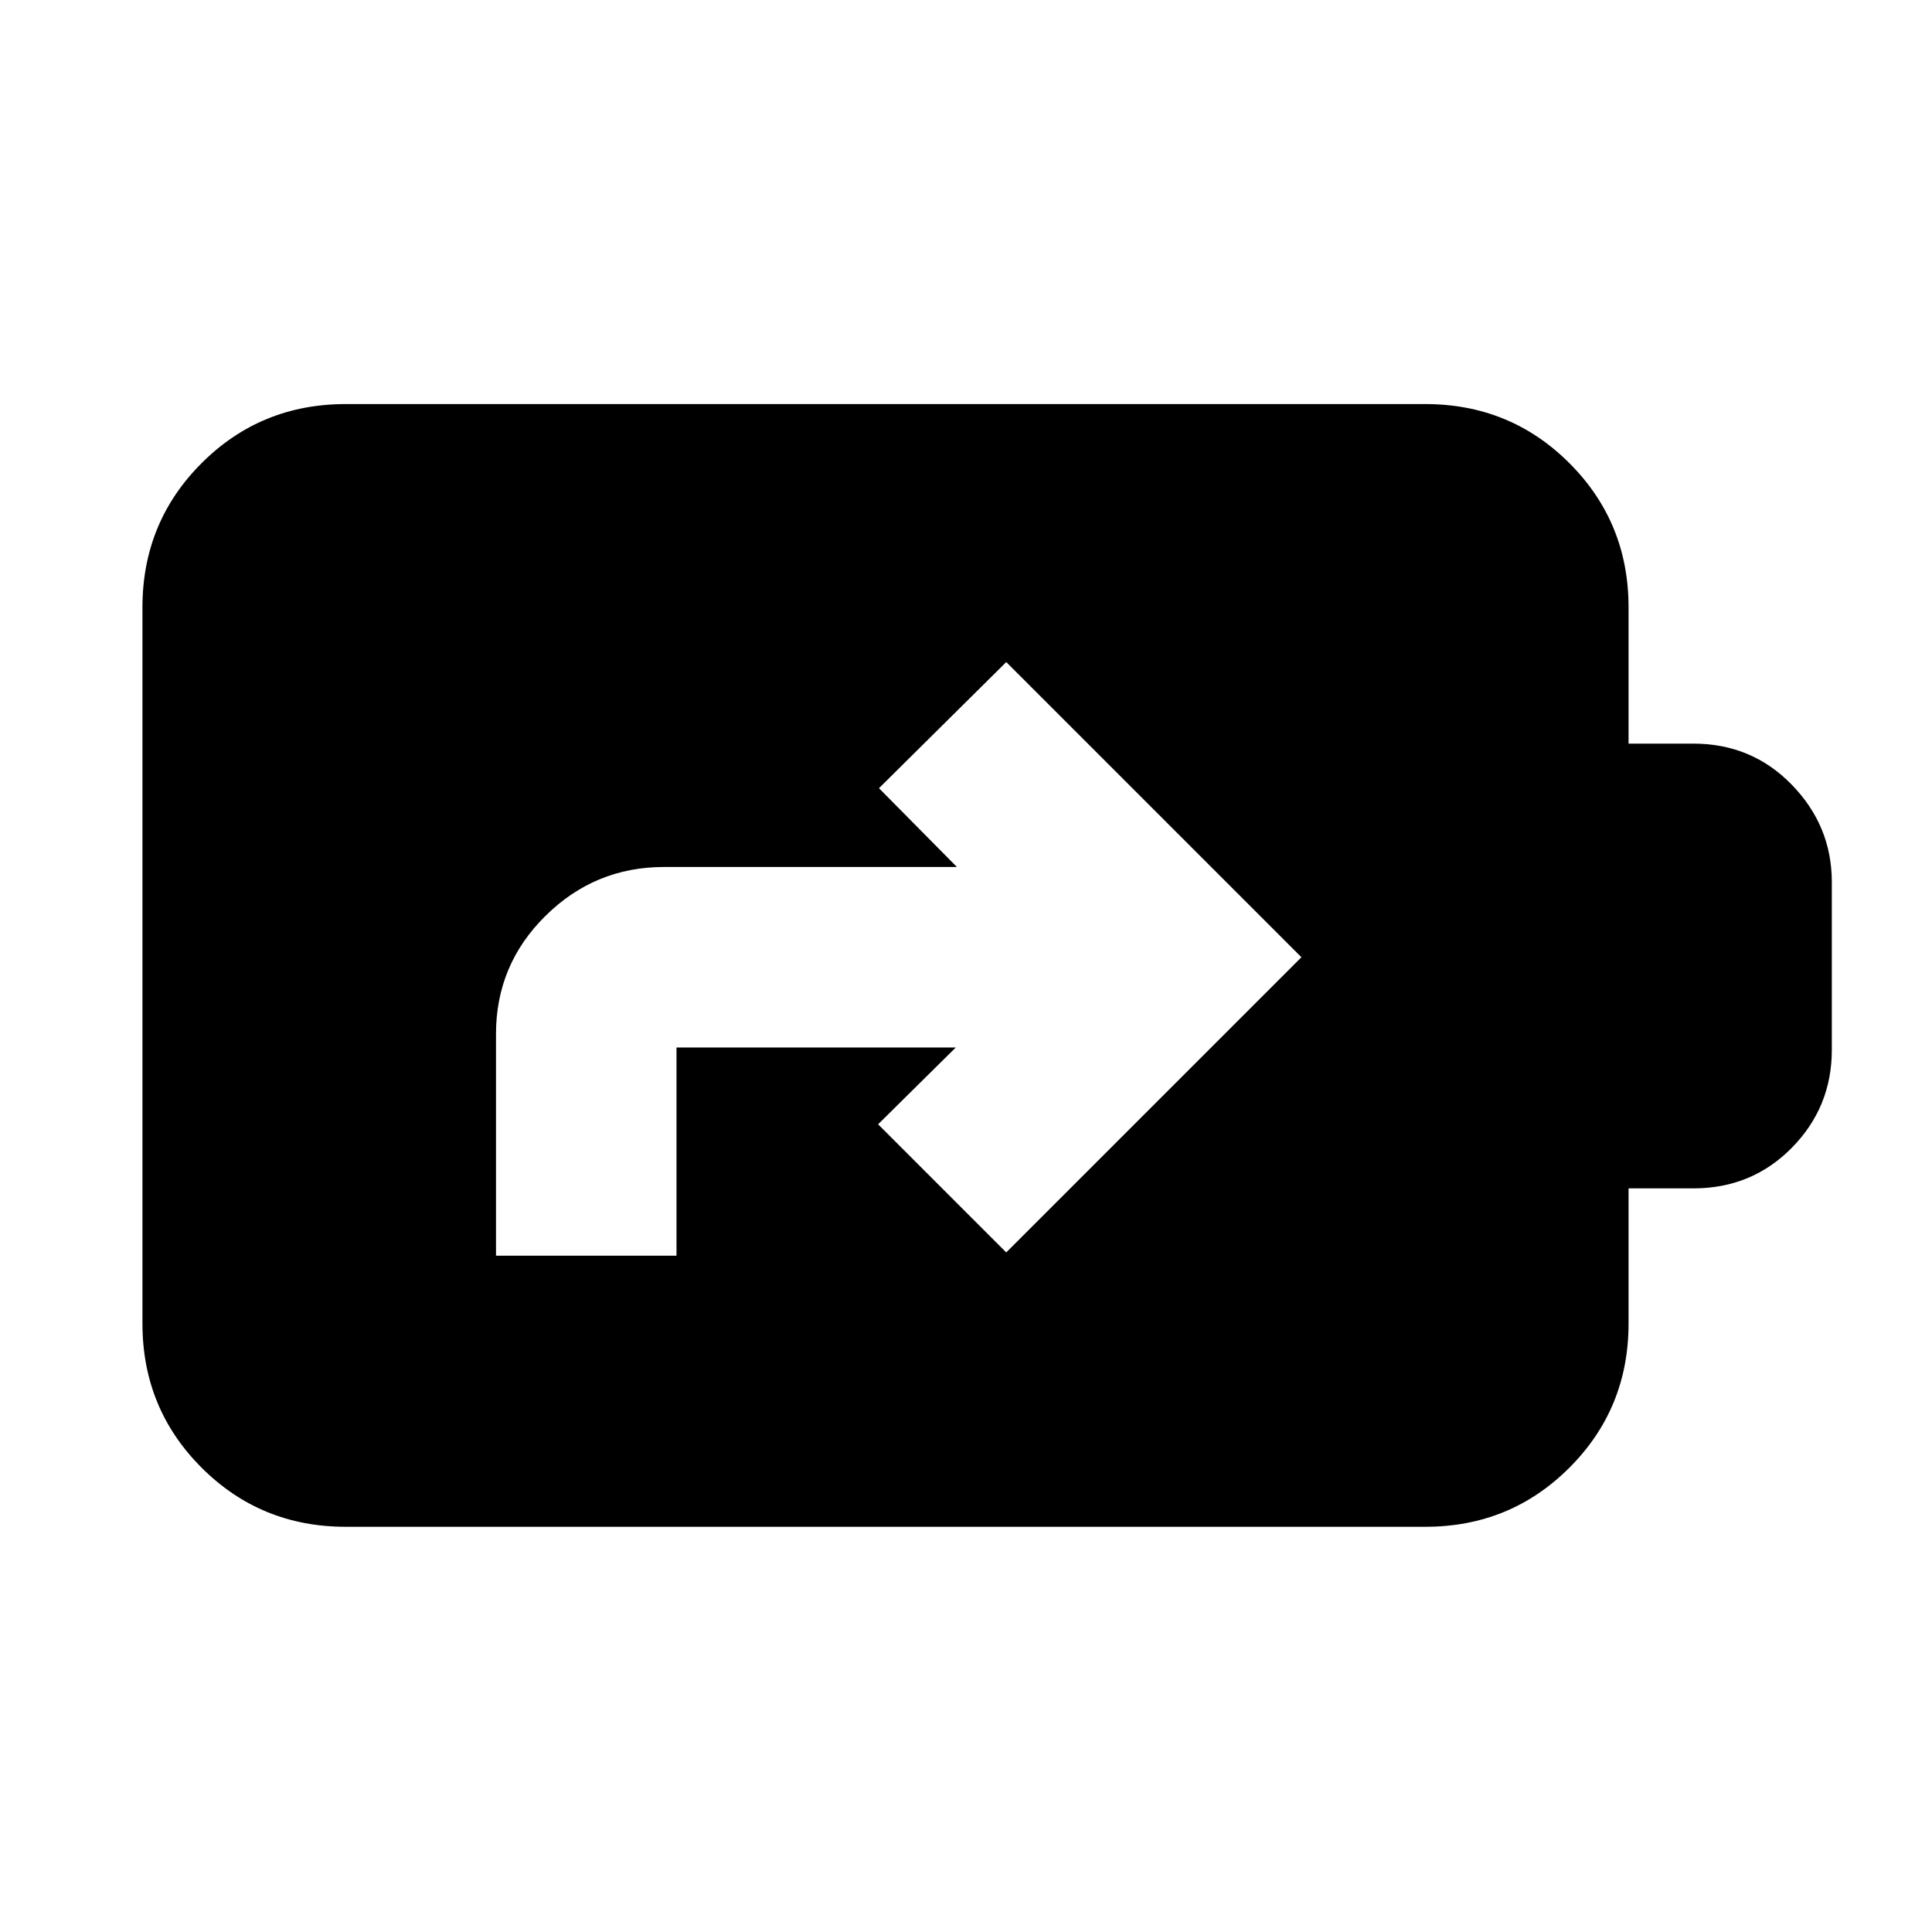 <svg xmlns="http://www.w3.org/2000/svg" height="24" viewBox="0 -960 960 960" width="24"><path d="M171.78-201.35q-42.24 0-71.62-29.38-29.38-29.38-29.38-71.62v-355.87q0-42.24 29.38-71.62 29.38-29.38 71.62-29.38h536.44q42.24 0 71.62 29.38 29.38 29.38 29.38 71.62v67.72h32.19q29.05 0 48.93 20.44 19.88 20.45 19.88 48.36v83.4q0 28.45-19.88 48.63-19.88 20.17-48.93 20.17h-32.19v67.15q0 42.24-29.38 71.62-29.38 29.38-71.62 29.38H171.78Zm74.68-134.69h89.69V-439.5h138.76l-38.58 38.15L500-337.67l146.67-146.68L500-631.02l-63.24 62.67 38.72 39.15H329.94q-34.33 0-58.91 24.3-24.57 24.29-24.57 58.62v110.24Z"/></svg>